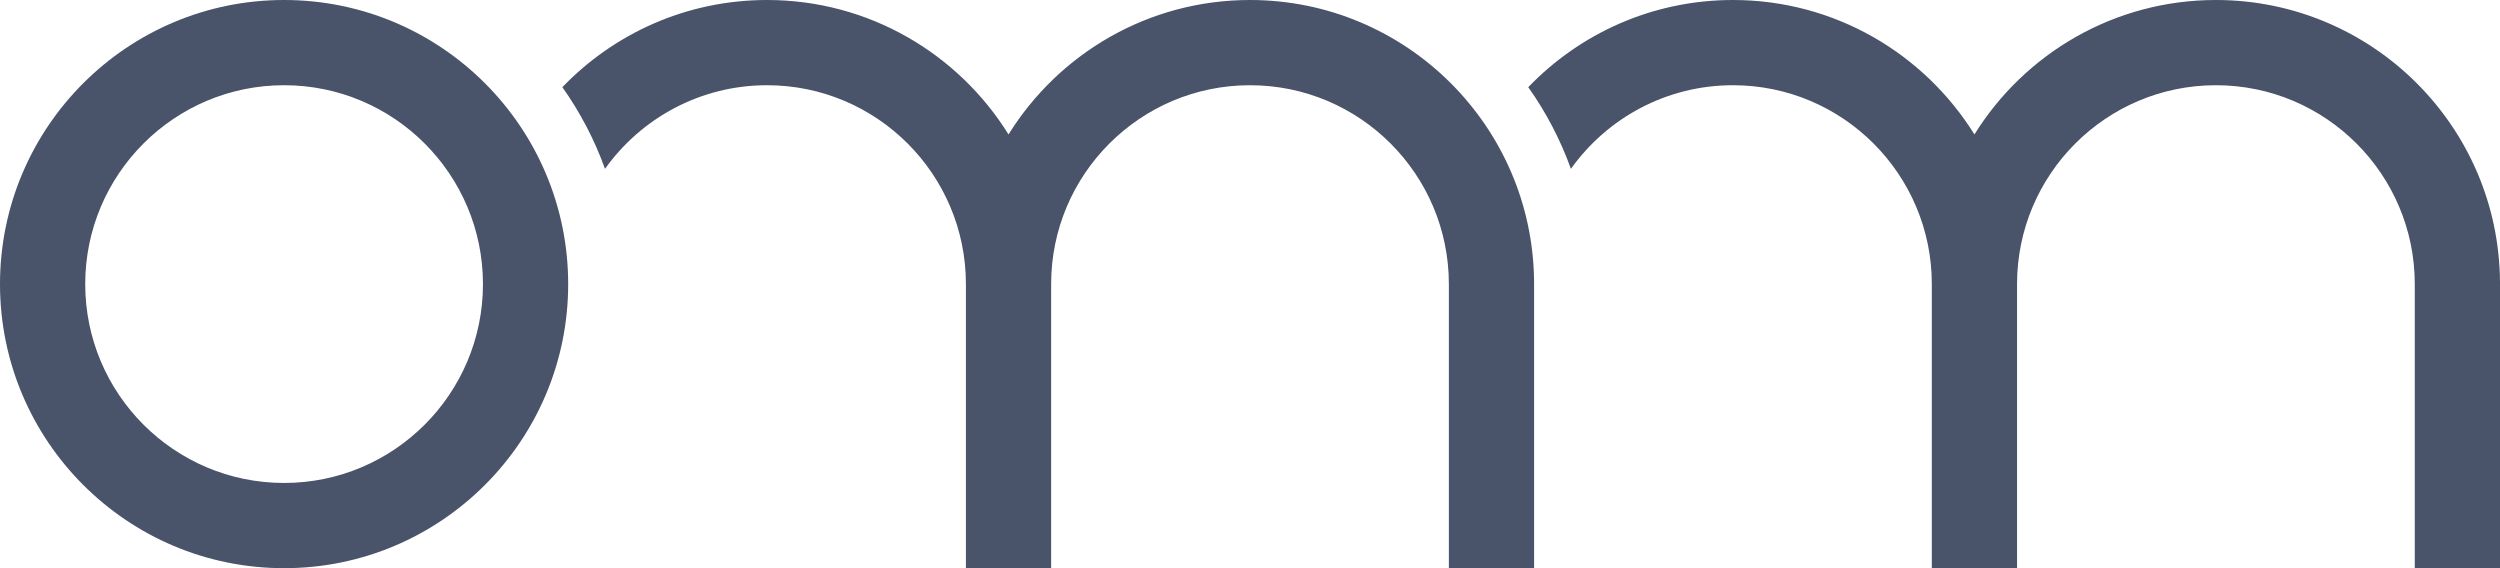 <svg width="154" height="35" viewBox="0 0 154 35" fill="none" xmlns="http://www.w3.org/2000/svg">
<g clip-path="url(#clip0)">
<path fill-rule="evenodd" clip-rule="evenodd" d="M94.141 5.37C97.326 2.06 101.799 0 106.75 0C113.027 0 118.535 3.312 121.625 8.282C124.712 3.312 130.225 0 136.5 0C146.122 0 153.941 7.78 154 17.387V35H148.75V17.5C148.75 10.739 143.262 5.25 136.5 5.25C129.738 5.25 124.25 10.739 124.25 17.5V35H119V17.5C119 10.739 113.511 5.25 106.75 5.25C102.634 5.25 98.99 7.285 96.768 10.401C96.12 8.597 95.231 6.907 94.141 5.37Z" fill="#49546A"/>
<path fill-rule="evenodd" clip-rule="evenodd" d="M34.641 5.37C37.826 2.06 42.299 0 47.25 0C53.527 0 59.036 3.312 62.125 8.282C65.214 3.312 70.724 0 77 0C86.621 0 94.439 7.78 94.5 17.387L94.5 17.5V35H89.25V17.5C89.25 10.739 83.761 5.25 77 5.25C70.24 5.25 64.75 10.739 64.75 17.5V35H59.5V17.5C59.5 10.739 54.011 5.25 47.25 5.25C43.134 5.25 39.49 7.285 37.268 10.401C36.62 8.597 35.731 6.907 34.641 5.37Z" fill="#49546A"/>
<path fill-rule="evenodd" clip-rule="evenodd" d="M17.5 0C27.16 0 35 7.841 35 17.5C35 27.16 27.16 35 17.5 35C7.84 35 0 27.16 0 17.5C0 7.841 7.84 0 17.5 0ZM17.5 5.25C24.262 5.25 29.75 10.739 29.75 17.5C29.75 24.261 24.262 29.75 17.5 29.75C10.738 29.75 5.25 24.261 5.25 17.5C5.25 10.739 10.738 5.25 17.5 5.25Z" fill="#49546A"/>
</g>
<defs>
<clipPath id="clip0">
<rect width="154" height="35" fill="white"/>
</clipPath>
</defs>
</svg>
